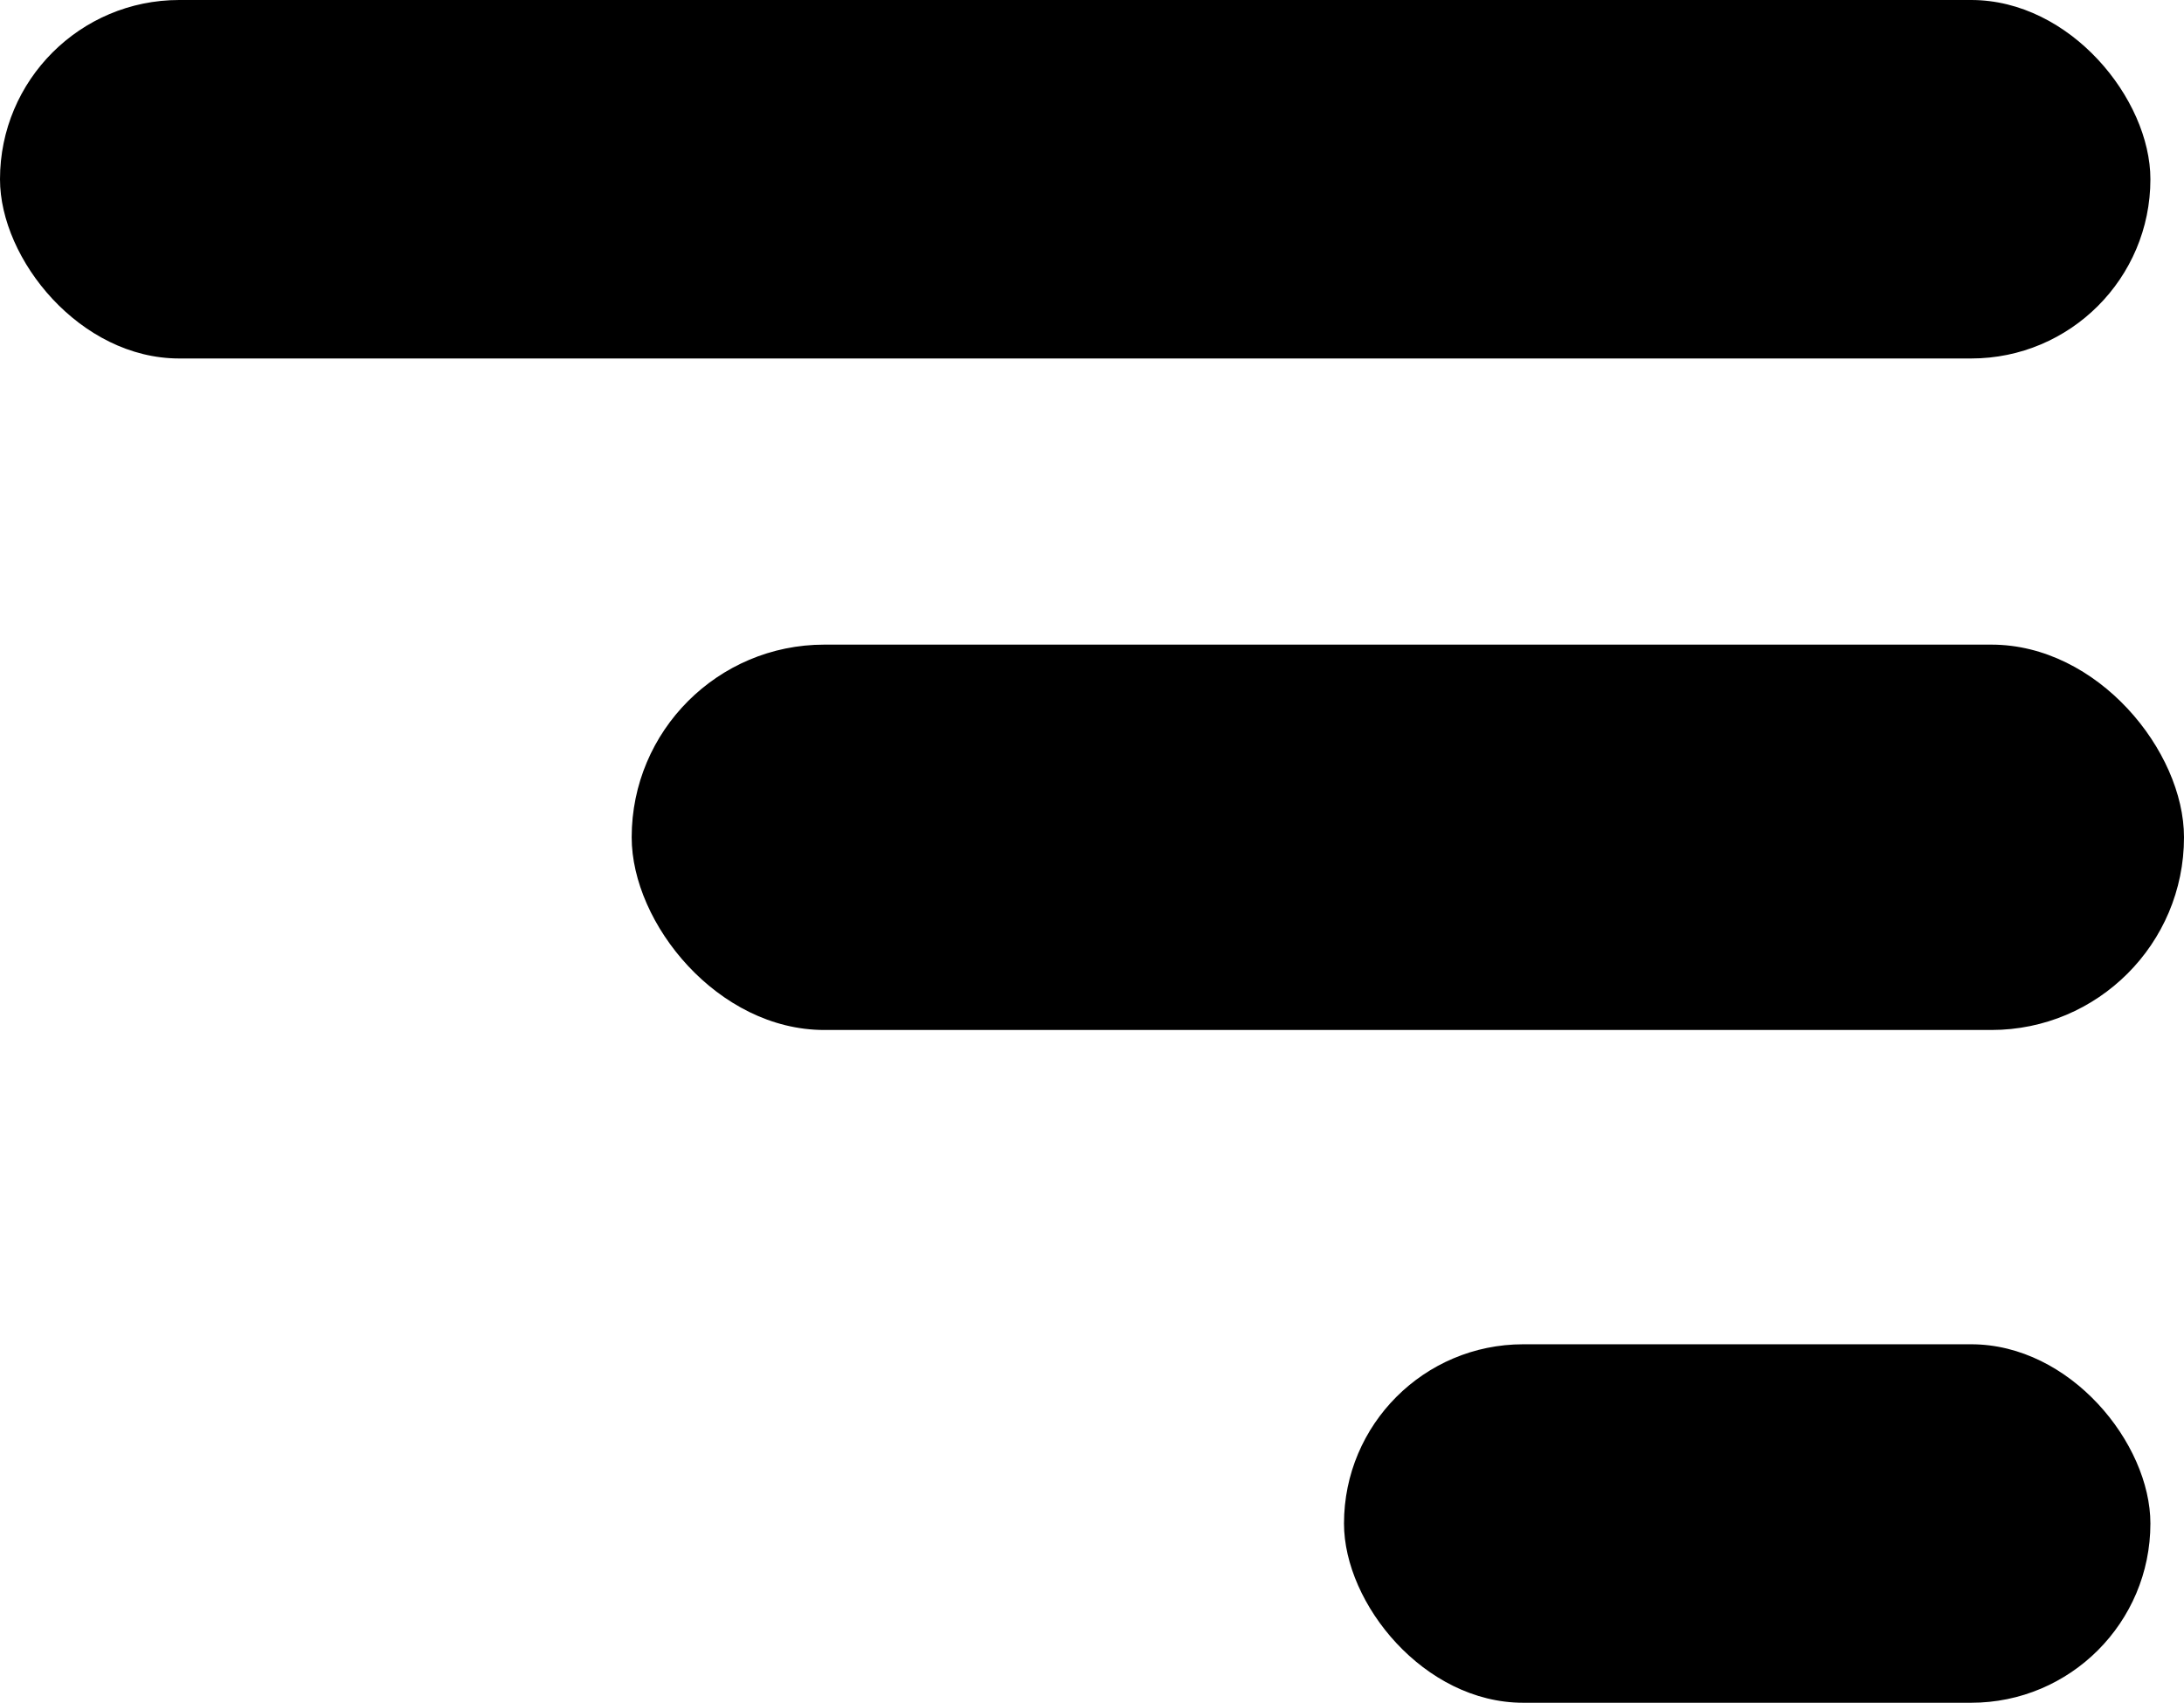 <svg xmlns="http://www.w3.org/2000/svg" width="24.375" height="19" data-name="Component 843 – 24" viewBox="0 0 24.375 19">
    <rect width="24" height="4" data-name="Rectangle 5374" rx="2"/>
    <rect width="17.325" height="4.3" data-name="Rectangle 5376" rx="2.15" transform="translate(7.05 7.193)"/>
    <rect width="9" height="4" data-name="Rectangle 5407" rx="2" transform="translate(15 15)"/>
</svg>
